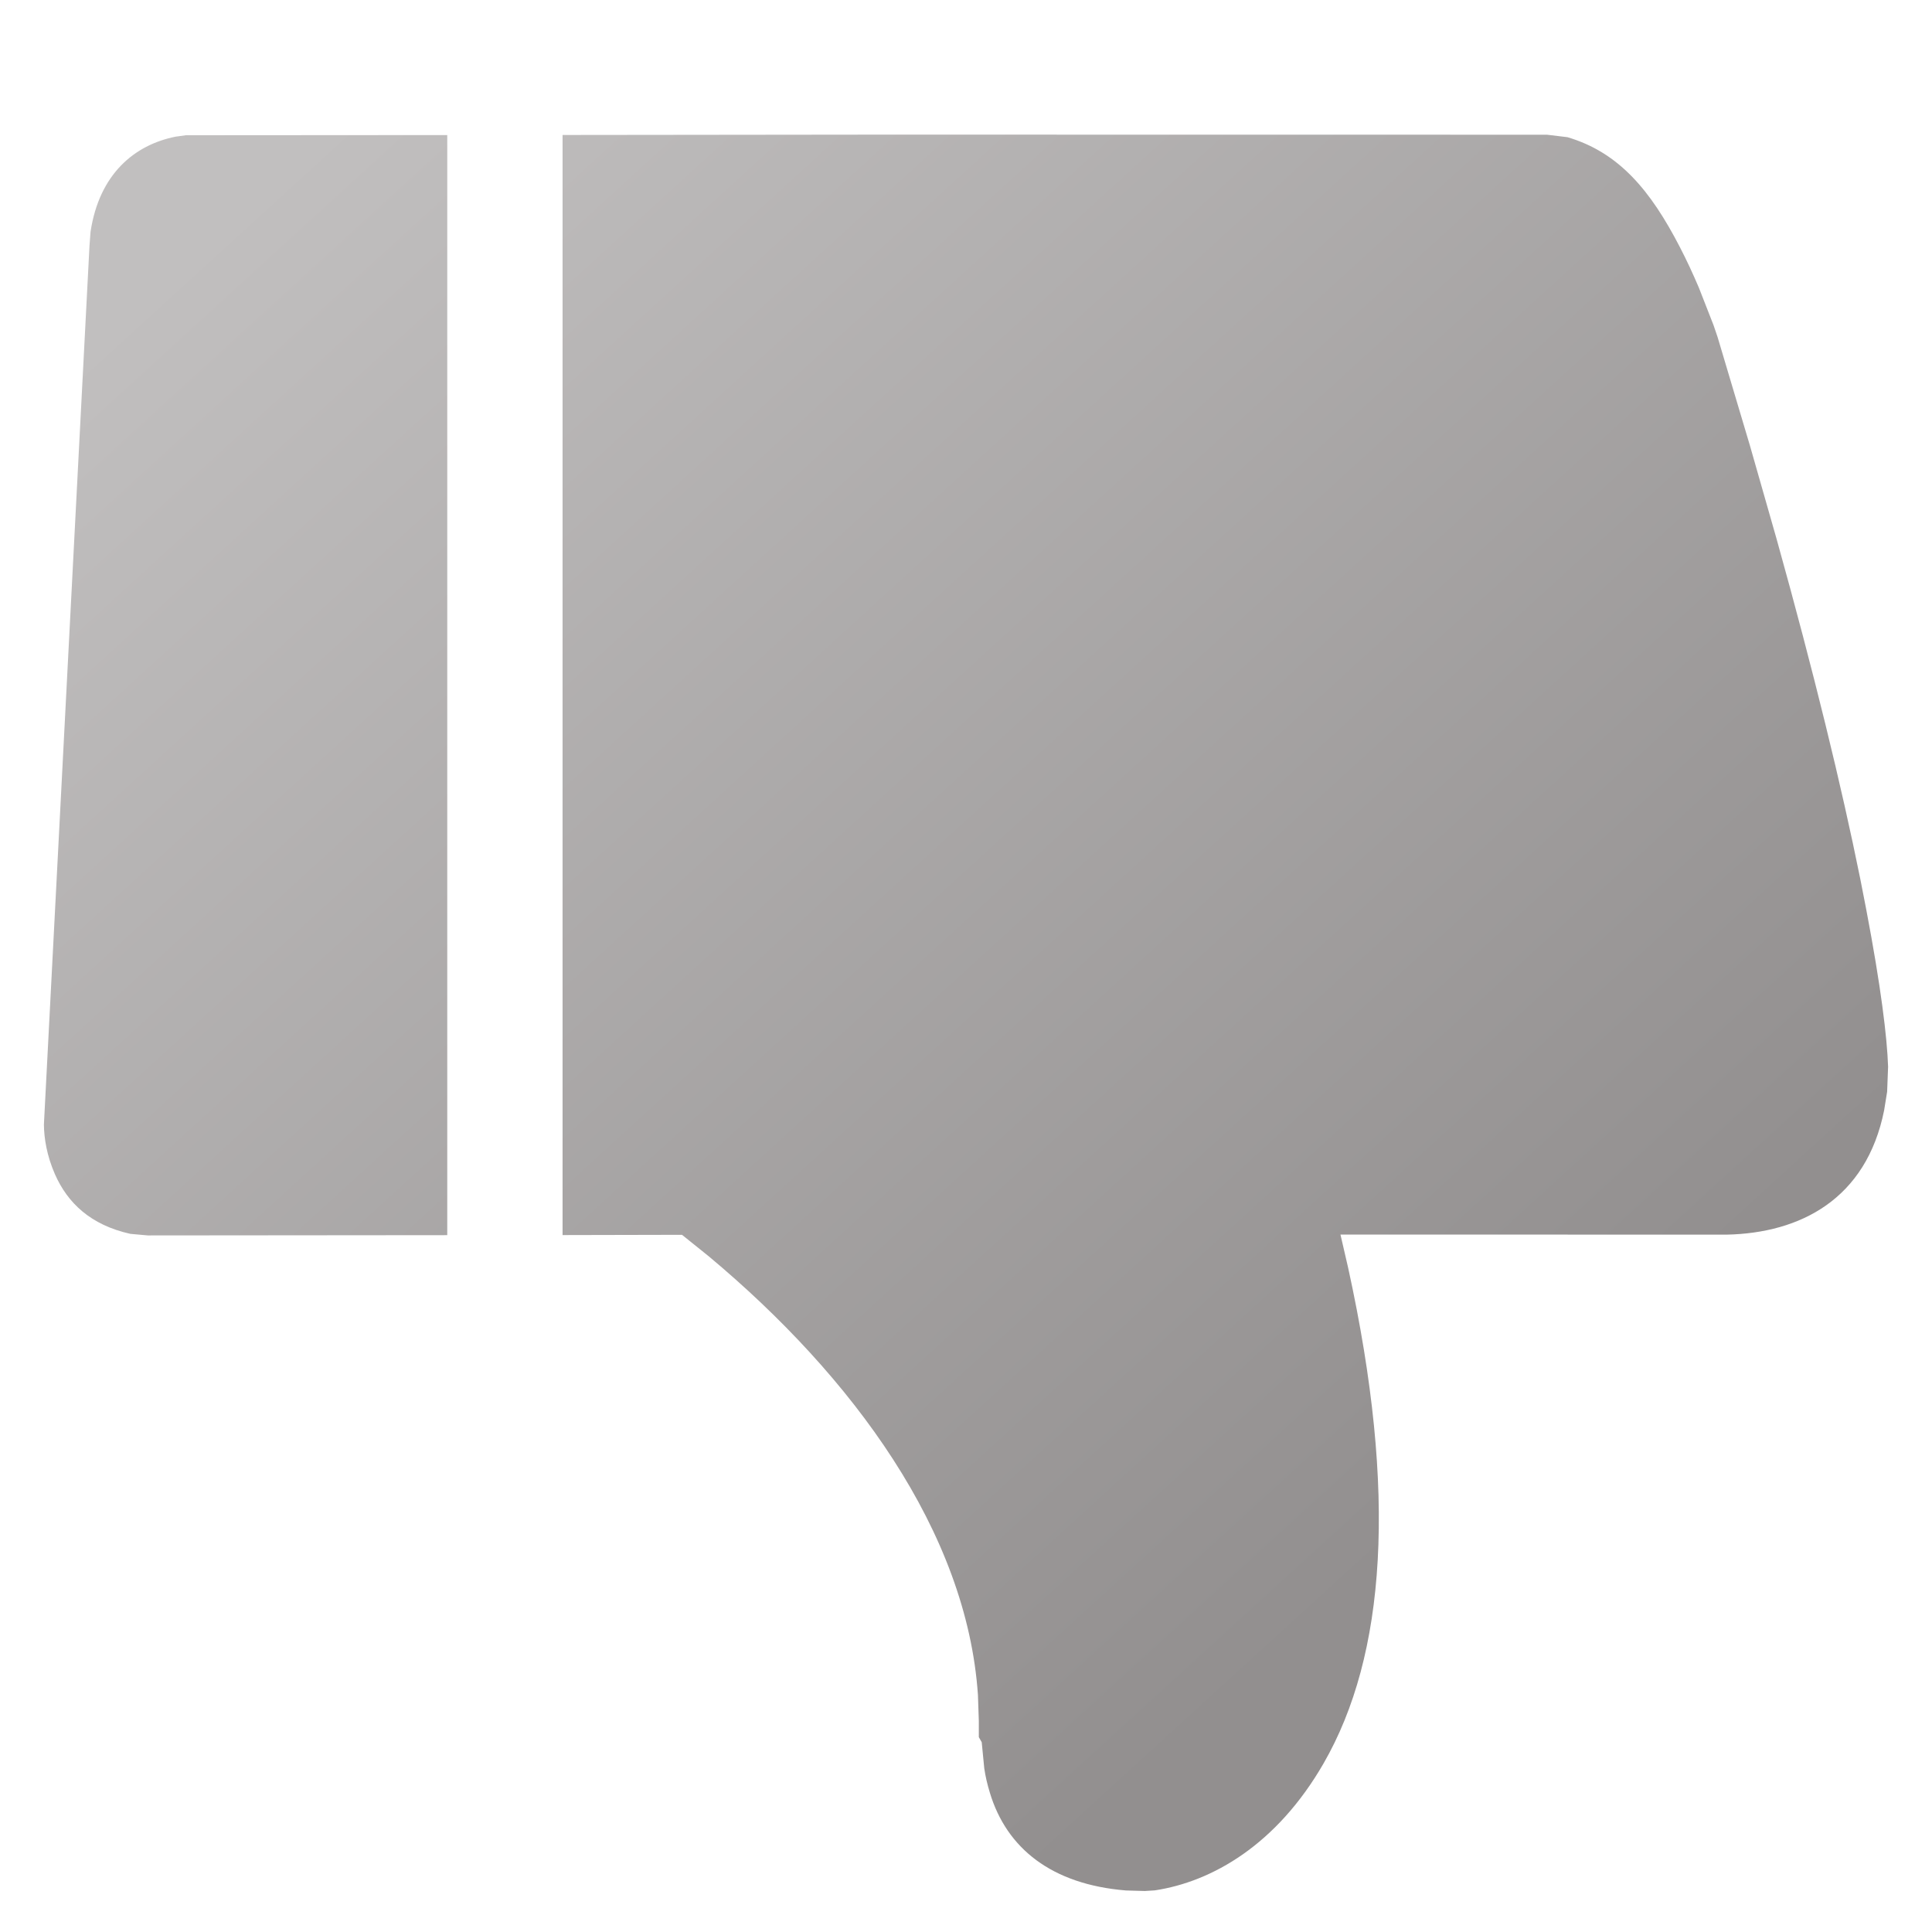 <?xml version="1.0" encoding="UTF-8"?>
<svg width="22px" height="22px" viewBox="0 0 22 22" version="1.1" xmlns="http://www.w3.org/2000/svg" xmlns:xlink="http://www.w3.org/1999/xlink">
    <!-- Generator: Sketch 60 (88103) - https://sketch.com -->
    <!-- <title>h5 svg/icon/zixun/caiyicai_sel</title> -->
    <desc>Created with Sketch.</desc>
    <defs>
        <linearGradient x1="10.615%" y1="95.351%" x2="79.275%" y2="25.36%" id="linearGradient-1">
            <stop stop-color="#C1BFBF" offset="0%"></stop>
            <stop stop-color="#928F8F" offset="100%"></stop>
        </linearGradient>
    </defs>
    <g id="h5-svg/icon/zixun/caiyicai_sel" stroke="none" stroke-width="1" fill="none" fill-rule="evenodd">
        <path d="M13.036,1.533 L13.15,1.54 C13.8,1.638 14.538,2.058 15.073,2.988 C15.778,4.214 15.916,6.055 15.352,8.627 L15.352,8.627 L15.264,9.008 L19.662,9.007 C20.497,9.024 21.252,9.409 21.455,10.423 L21.455,10.423 L21.489,10.634 L21.5,10.919 C21.489,11.254 21.418,11.836 21.25,12.716 L21.25,12.716 L21.183,13.059 C20.97,14.113 20.658,15.396 20.23,16.93 L20.23,16.93 L19.927,17.991 L19.558,19.229 C19.547,19.263 19.531,19.309 19.512,19.364 L19.512,19.364 L19.345,19.791 C19.278,19.948 19.206,20.104 19.128,20.254 C18.796,20.896 18.436,21.331 17.848,21.504 L17.848,21.504 L17.615,21.532 L10.005,21.533 L6.406,21.529 L6.406,9.002 L7.766,9.005 L8.071,8.76 C9.71,7.391 11.01,5.624 11.136,3.765 L11.136,3.765 L11.146,3.47 L11.146,3.285 L11.179,3.227 L11.208,2.93 C11.222,2.835 11.241,2.754 11.272,2.651 C11.463,2.019 11.975,1.608 12.821,1.539 L12.821,1.539 L13.036,1.533 Z M1.683,8.998 L5.093,9.001 L5.093,21.528 L2.116,21.526 L2.001,21.51 C1.531,21.417 1.13,21.084 1.031,20.426 L1.031,20.426 L1.019,20.267 L0.5,10.26 C0.502,10.102 0.533,9.906 0.626,9.694 C0.77,9.368 1.031,9.117 1.484,9.016 L1.484,9.016 L1.683,8.998 Z" id="形状结合备份" fill="url(#linearGradient-1)" transform="translate(11, 11.533) scale(1, -1) translate(-11, -11.533) "></path>
    </g>
</svg>